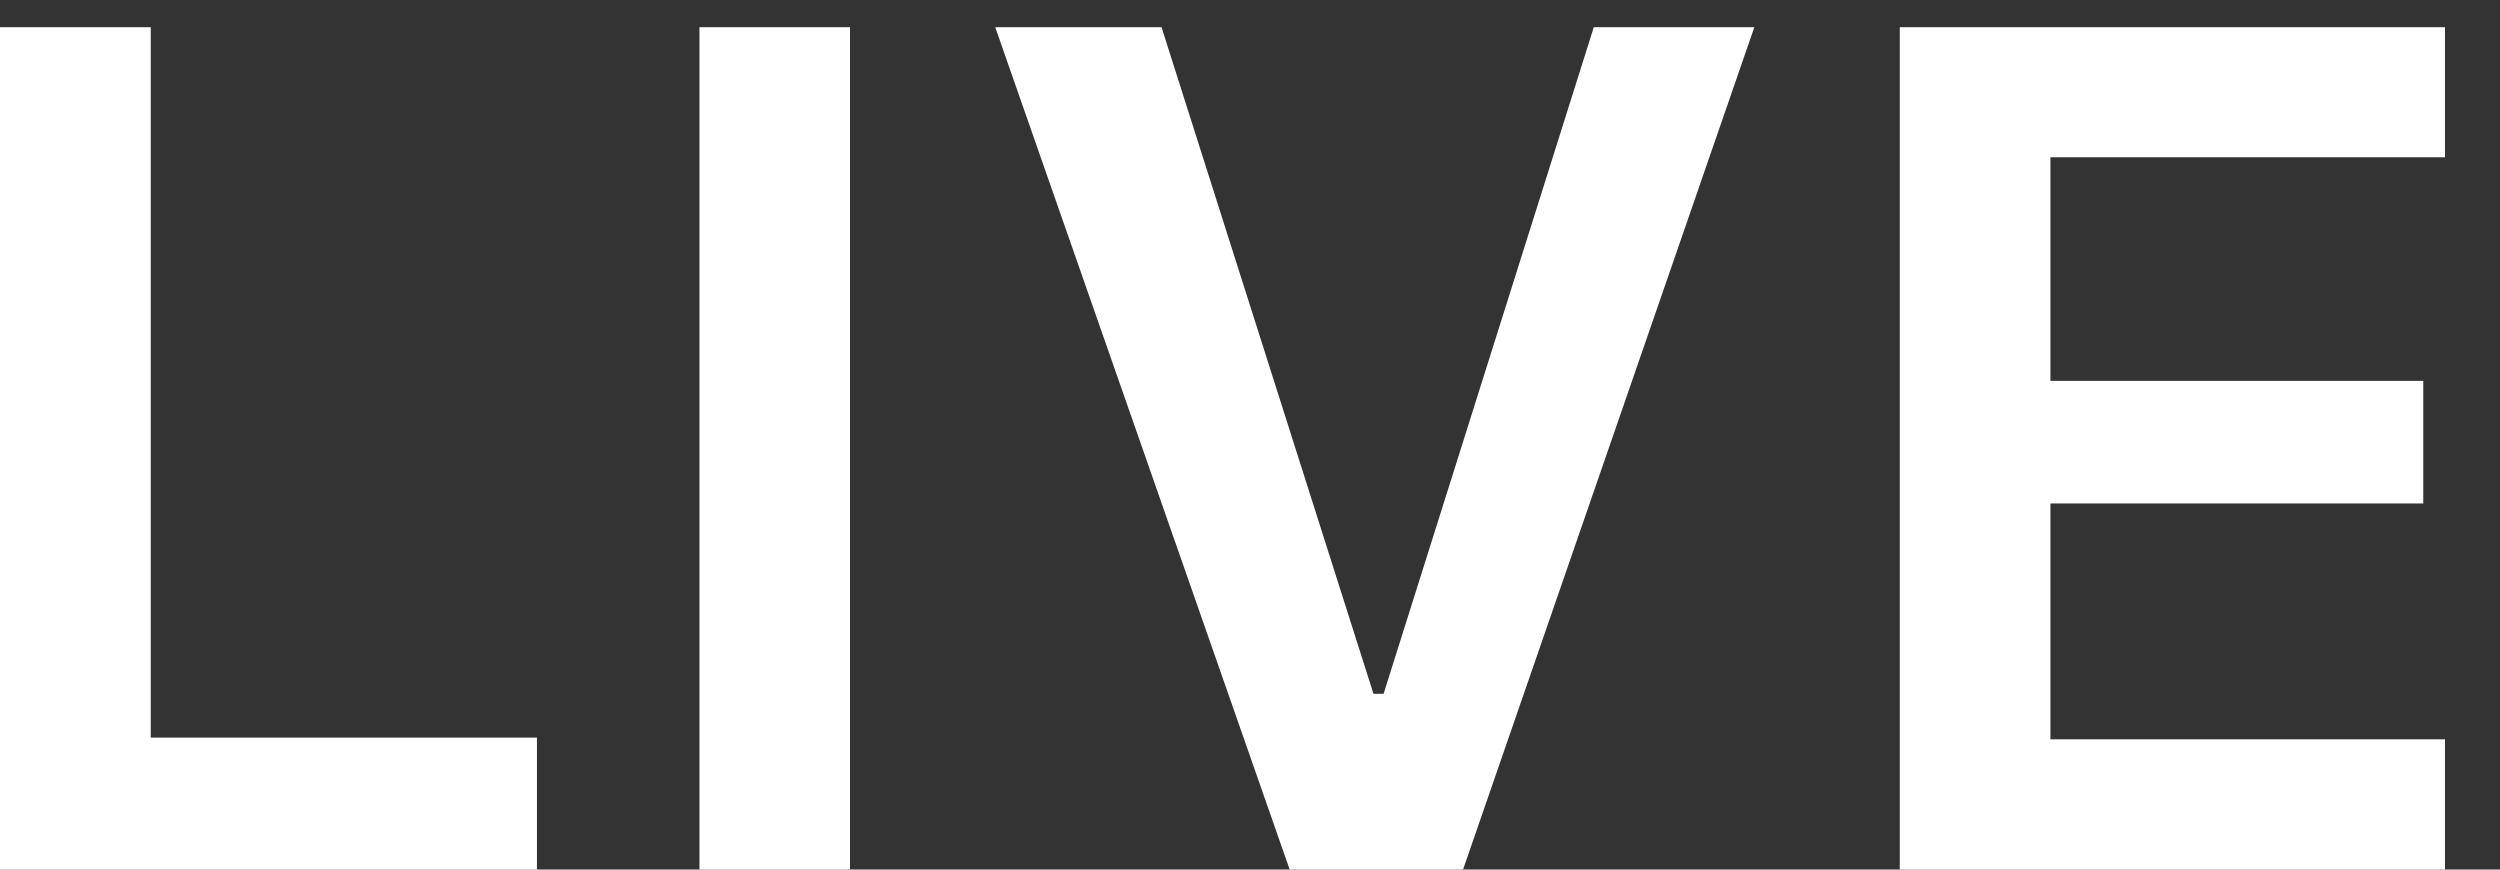 <svg width="23" height="8" viewBox="0 0 23 8" xmlns="http://www.w3.org/2000/svg"><rect x="0" y="0" width="23" height="8" fill="#333333" stroke="none"/><g transform="translate(-6 -5)" fill="none" fill-rule="evenodd"><rect width="34" height="18" rx="3"/><path d="M10.94 11.786H7.387V5.25H6V13h4.94v-1.214zM13.82 13V5.25h-1.385V13h1.385zm5.64 0l2.68-7.75h-1.477l-1.934 6.133h-.093l-1.95-6.133h-1.53L17.865 13h1.595zm9.034-1.198h-3.63v-2.17h3.43V8.504h-3.43V6.447h3.63V5.25h-5.016V13h5.016v-1.198z" fill="#FFF"/></g></svg>
